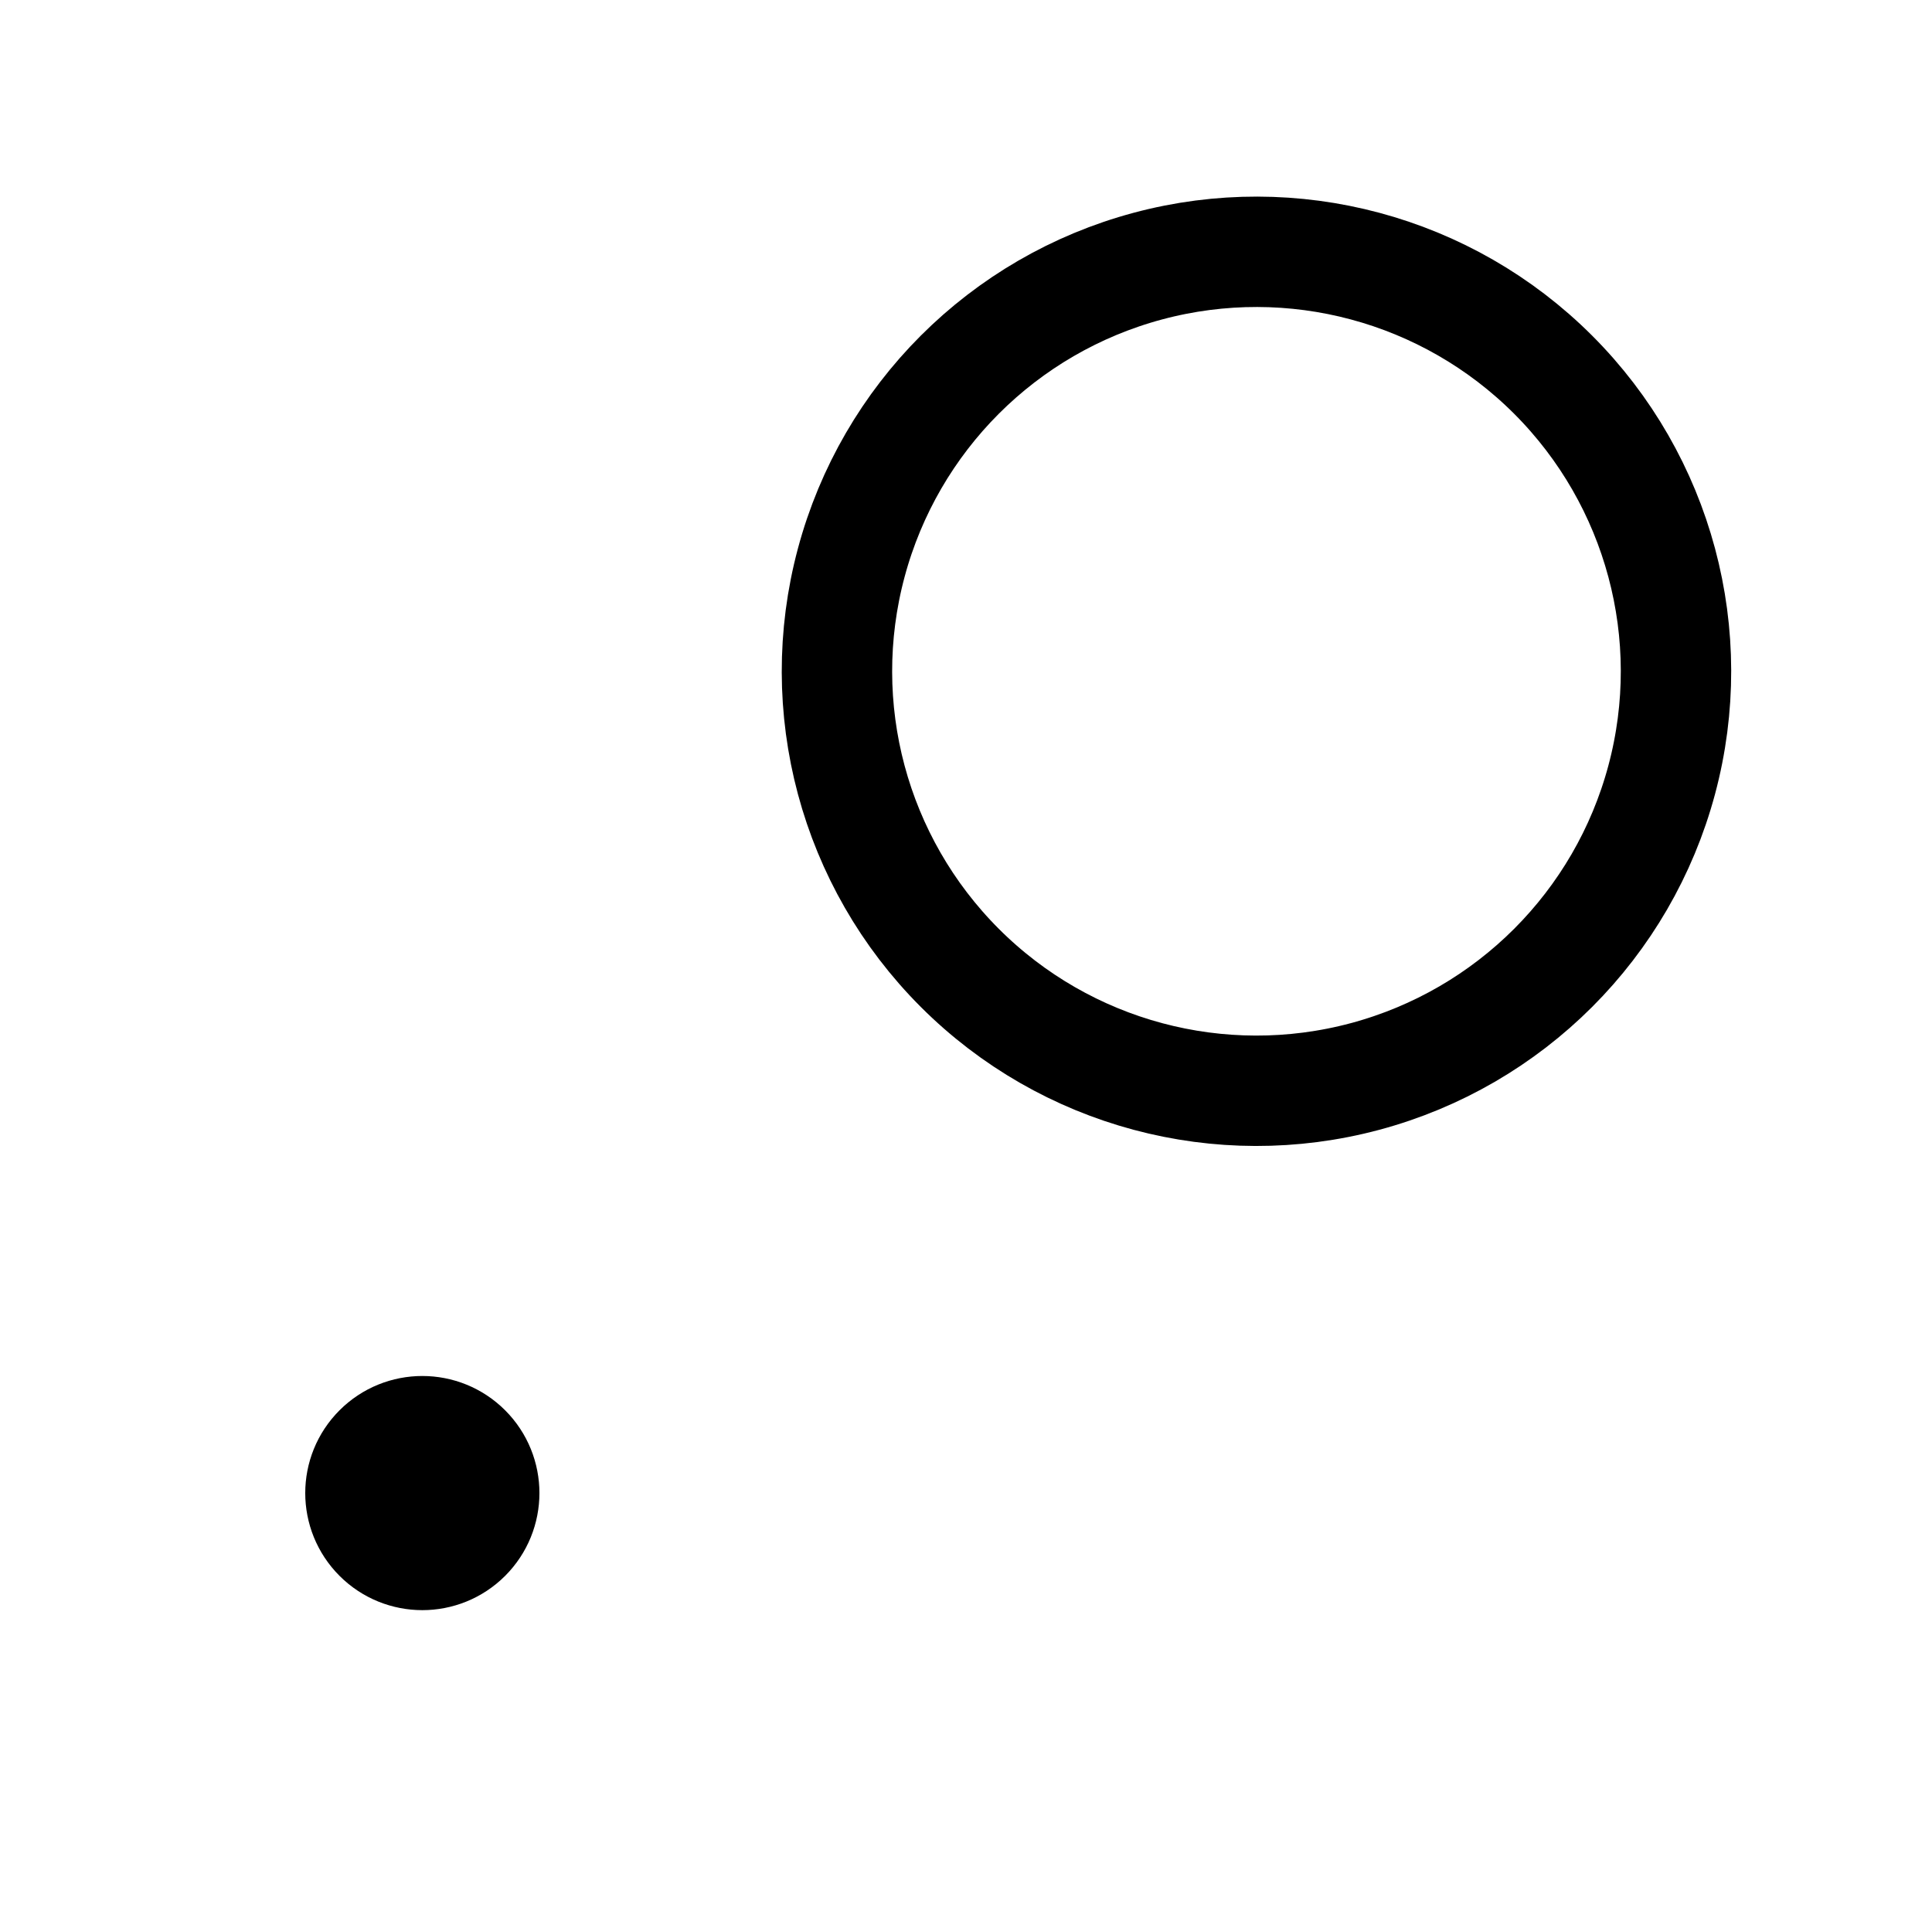 <svg width="175" height="174" viewBox="0 0 175 174" fill="none"
	xmlns="http://www.w3.org/2000/svg">
	<circle cx="38.255" cy="135.255" r="5.606" transform="rotate(-45 38.255 135.255)" fill="black" stroke="black" stroke-width="10"/>
	<circle cx="113.811" cy="60.811" r="38" transform="rotate(-45 113.811 60.811)" stroke="black" stroke-width="10"/>
</svg>
